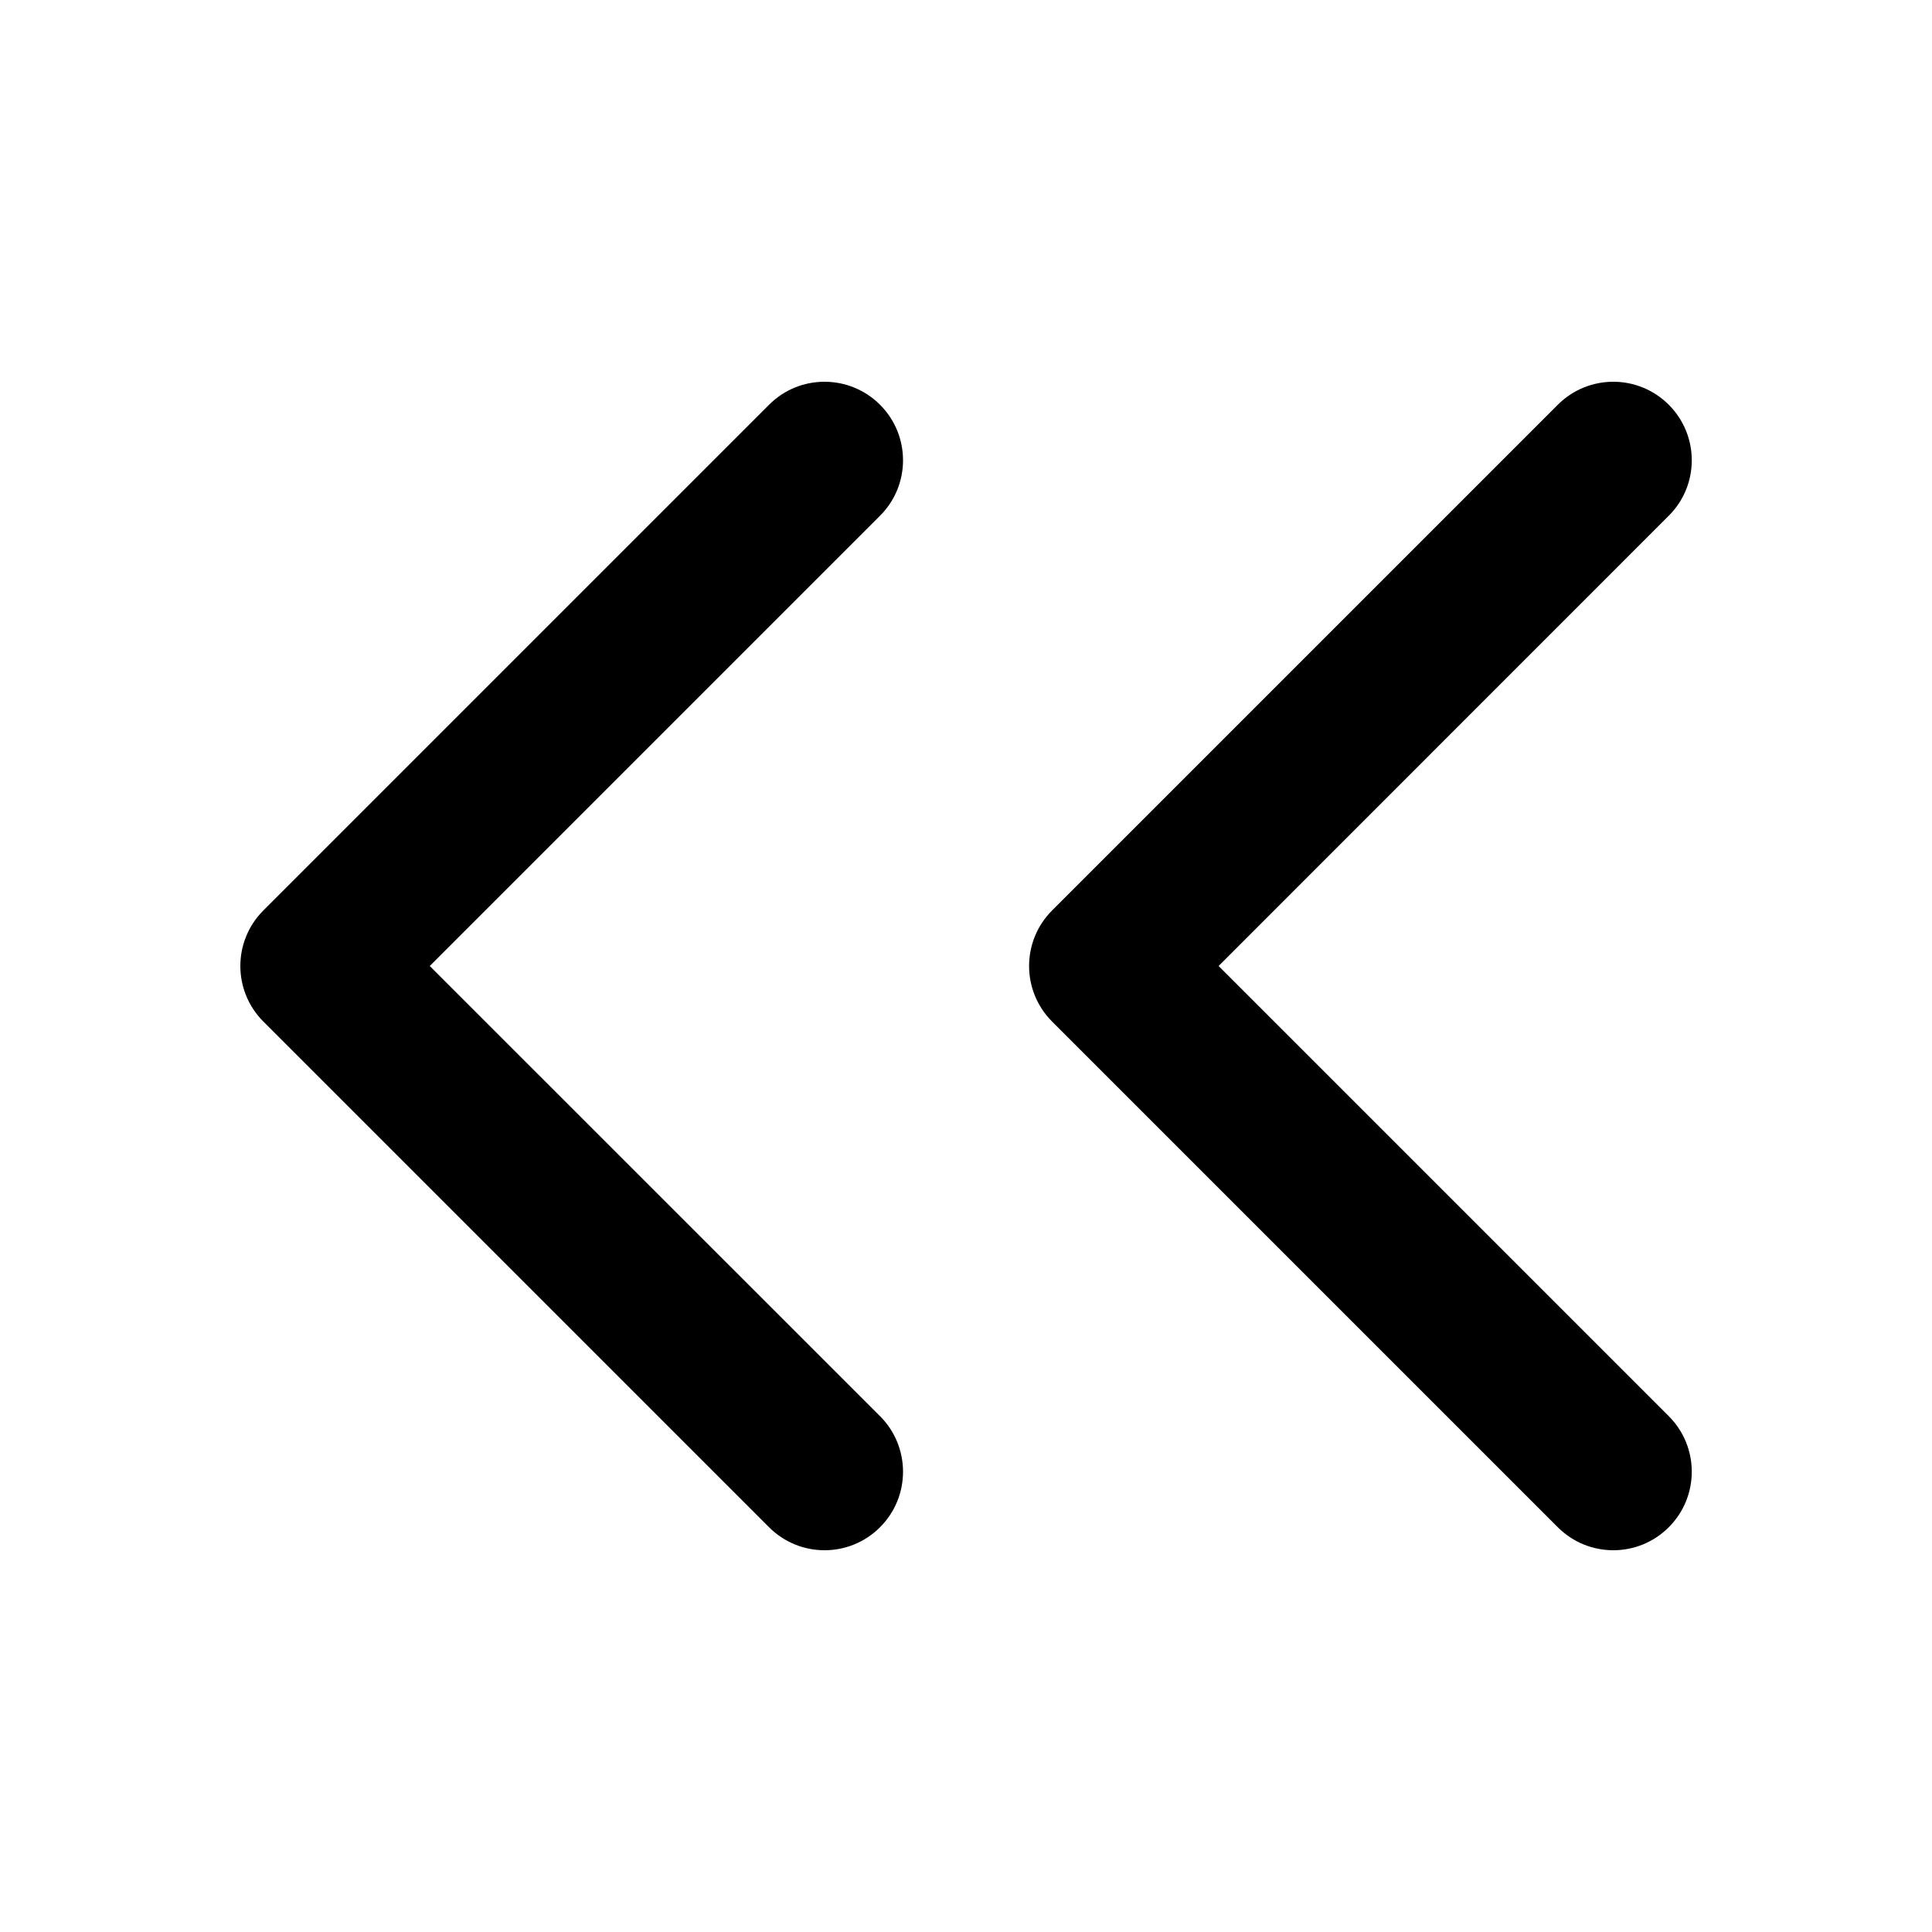 <svg width="16" height="16" viewBox="0 0 16 16" fill="none" xmlns="http://www.w3.org/2000/svg">
<path d="M7.288 4.271C7.542 4.018 7.542 3.606 7.288 3.352C7.034 3.098 6.622 3.098 6.369 3.352L2.181 7.54C1.927 7.794 1.927 8.206 2.181 8.46L6.369 12.648C6.623 12.902 7.034 12.902 7.288 12.648C7.542 12.394 7.542 11.982 7.288 11.728L3.559 8L7.288 4.271Z" fill="black"/>
<path d="M13.82 4.271C14.074 4.018 14.074 3.606 13.82 3.352C13.566 3.098 13.155 3.098 12.901 3.352L8.713 7.54C8.459 7.794 8.459 8.206 8.713 8.46L12.901 12.648C13.155 12.902 13.566 12.902 13.82 12.648C14.074 12.394 14.074 11.982 13.82 11.728L10.092 8L13.82 4.271Z" fill="black"/>
</svg>
